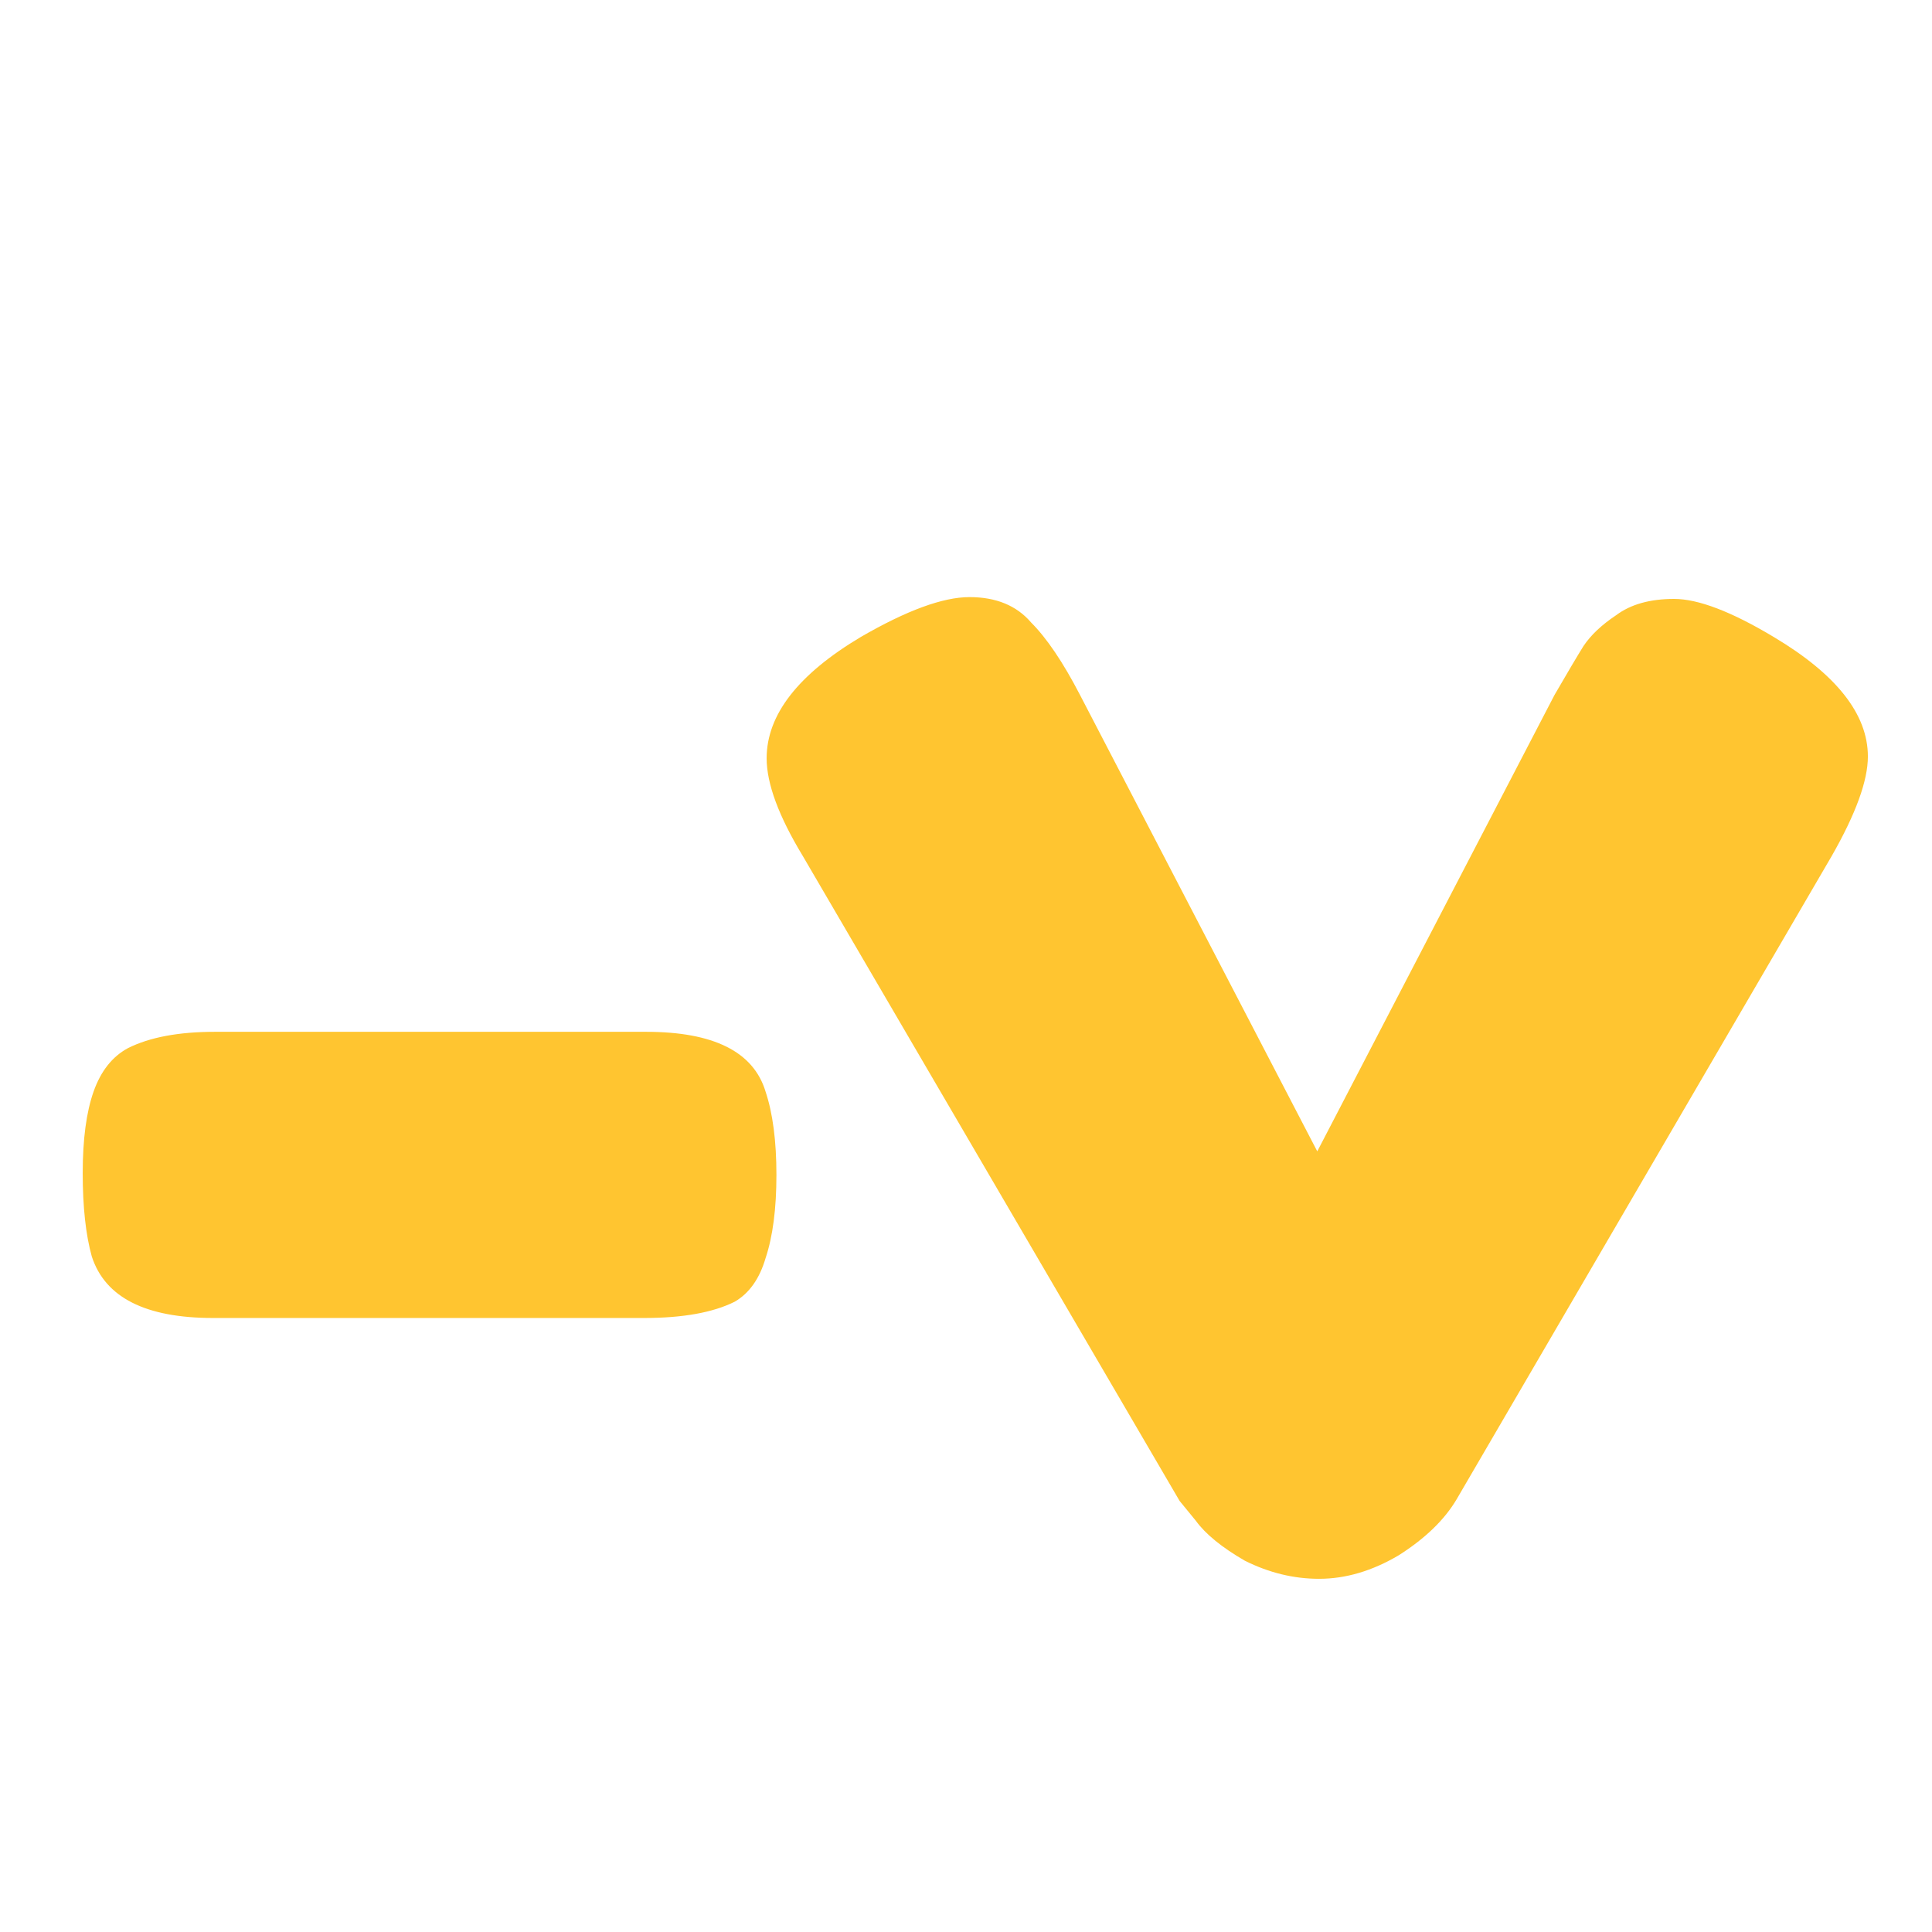 <svg width="16" height="16" viewBox="0 0 16 16" fill="none" xmlns="http://www.w3.org/2000/svg">
<path d="M5.335 10.915H1.765C1.205 10.915 0.87 10.745 0.76 10.405C0.71 10.225 0.685 9.995 0.685 9.715C0.685 9.435 0.715 9.21 0.775 9.04C0.835 8.87 0.93 8.75 1.06 8.68C1.24 8.59 1.48 8.545 1.78 8.545H5.35C5.91 8.545 6.24 8.71 6.34 9.04C6.4 9.22 6.43 9.45 6.43 9.73C6.43 10.01 6.4 10.24 6.34 10.42C6.29 10.59 6.205 10.71 6.085 10.78C5.905 10.87 5.655 10.915 5.335 10.915ZM14.689 5.275C15.209 5.585 15.469 5.915 15.469 6.265C15.469 6.465 15.369 6.74 15.169 7.09L12.064 12.415C11.964 12.585 11.804 12.74 11.584 12.88C11.364 13.01 11.144 13.075 10.924 13.075C10.714 13.075 10.509 13.025 10.309 12.925C10.119 12.815 9.984 12.705 9.904 12.595L9.769 12.43L6.649 7.09C6.449 6.76 6.349 6.49 6.349 6.28C6.349 5.92 6.609 5.585 7.129 5.275C7.509 5.055 7.809 4.945 8.029 4.945C8.249 4.945 8.419 5.015 8.539 5.155C8.669 5.285 8.804 5.485 8.944 5.755L10.909 9.535L12.874 5.755C12.984 5.565 13.064 5.43 13.114 5.35C13.174 5.26 13.264 5.175 13.384 5.095C13.504 5.005 13.664 4.96 13.864 4.96C14.064 4.96 14.339 5.065 14.689 5.275Z" fill="#FFC530"/>
</svg>
